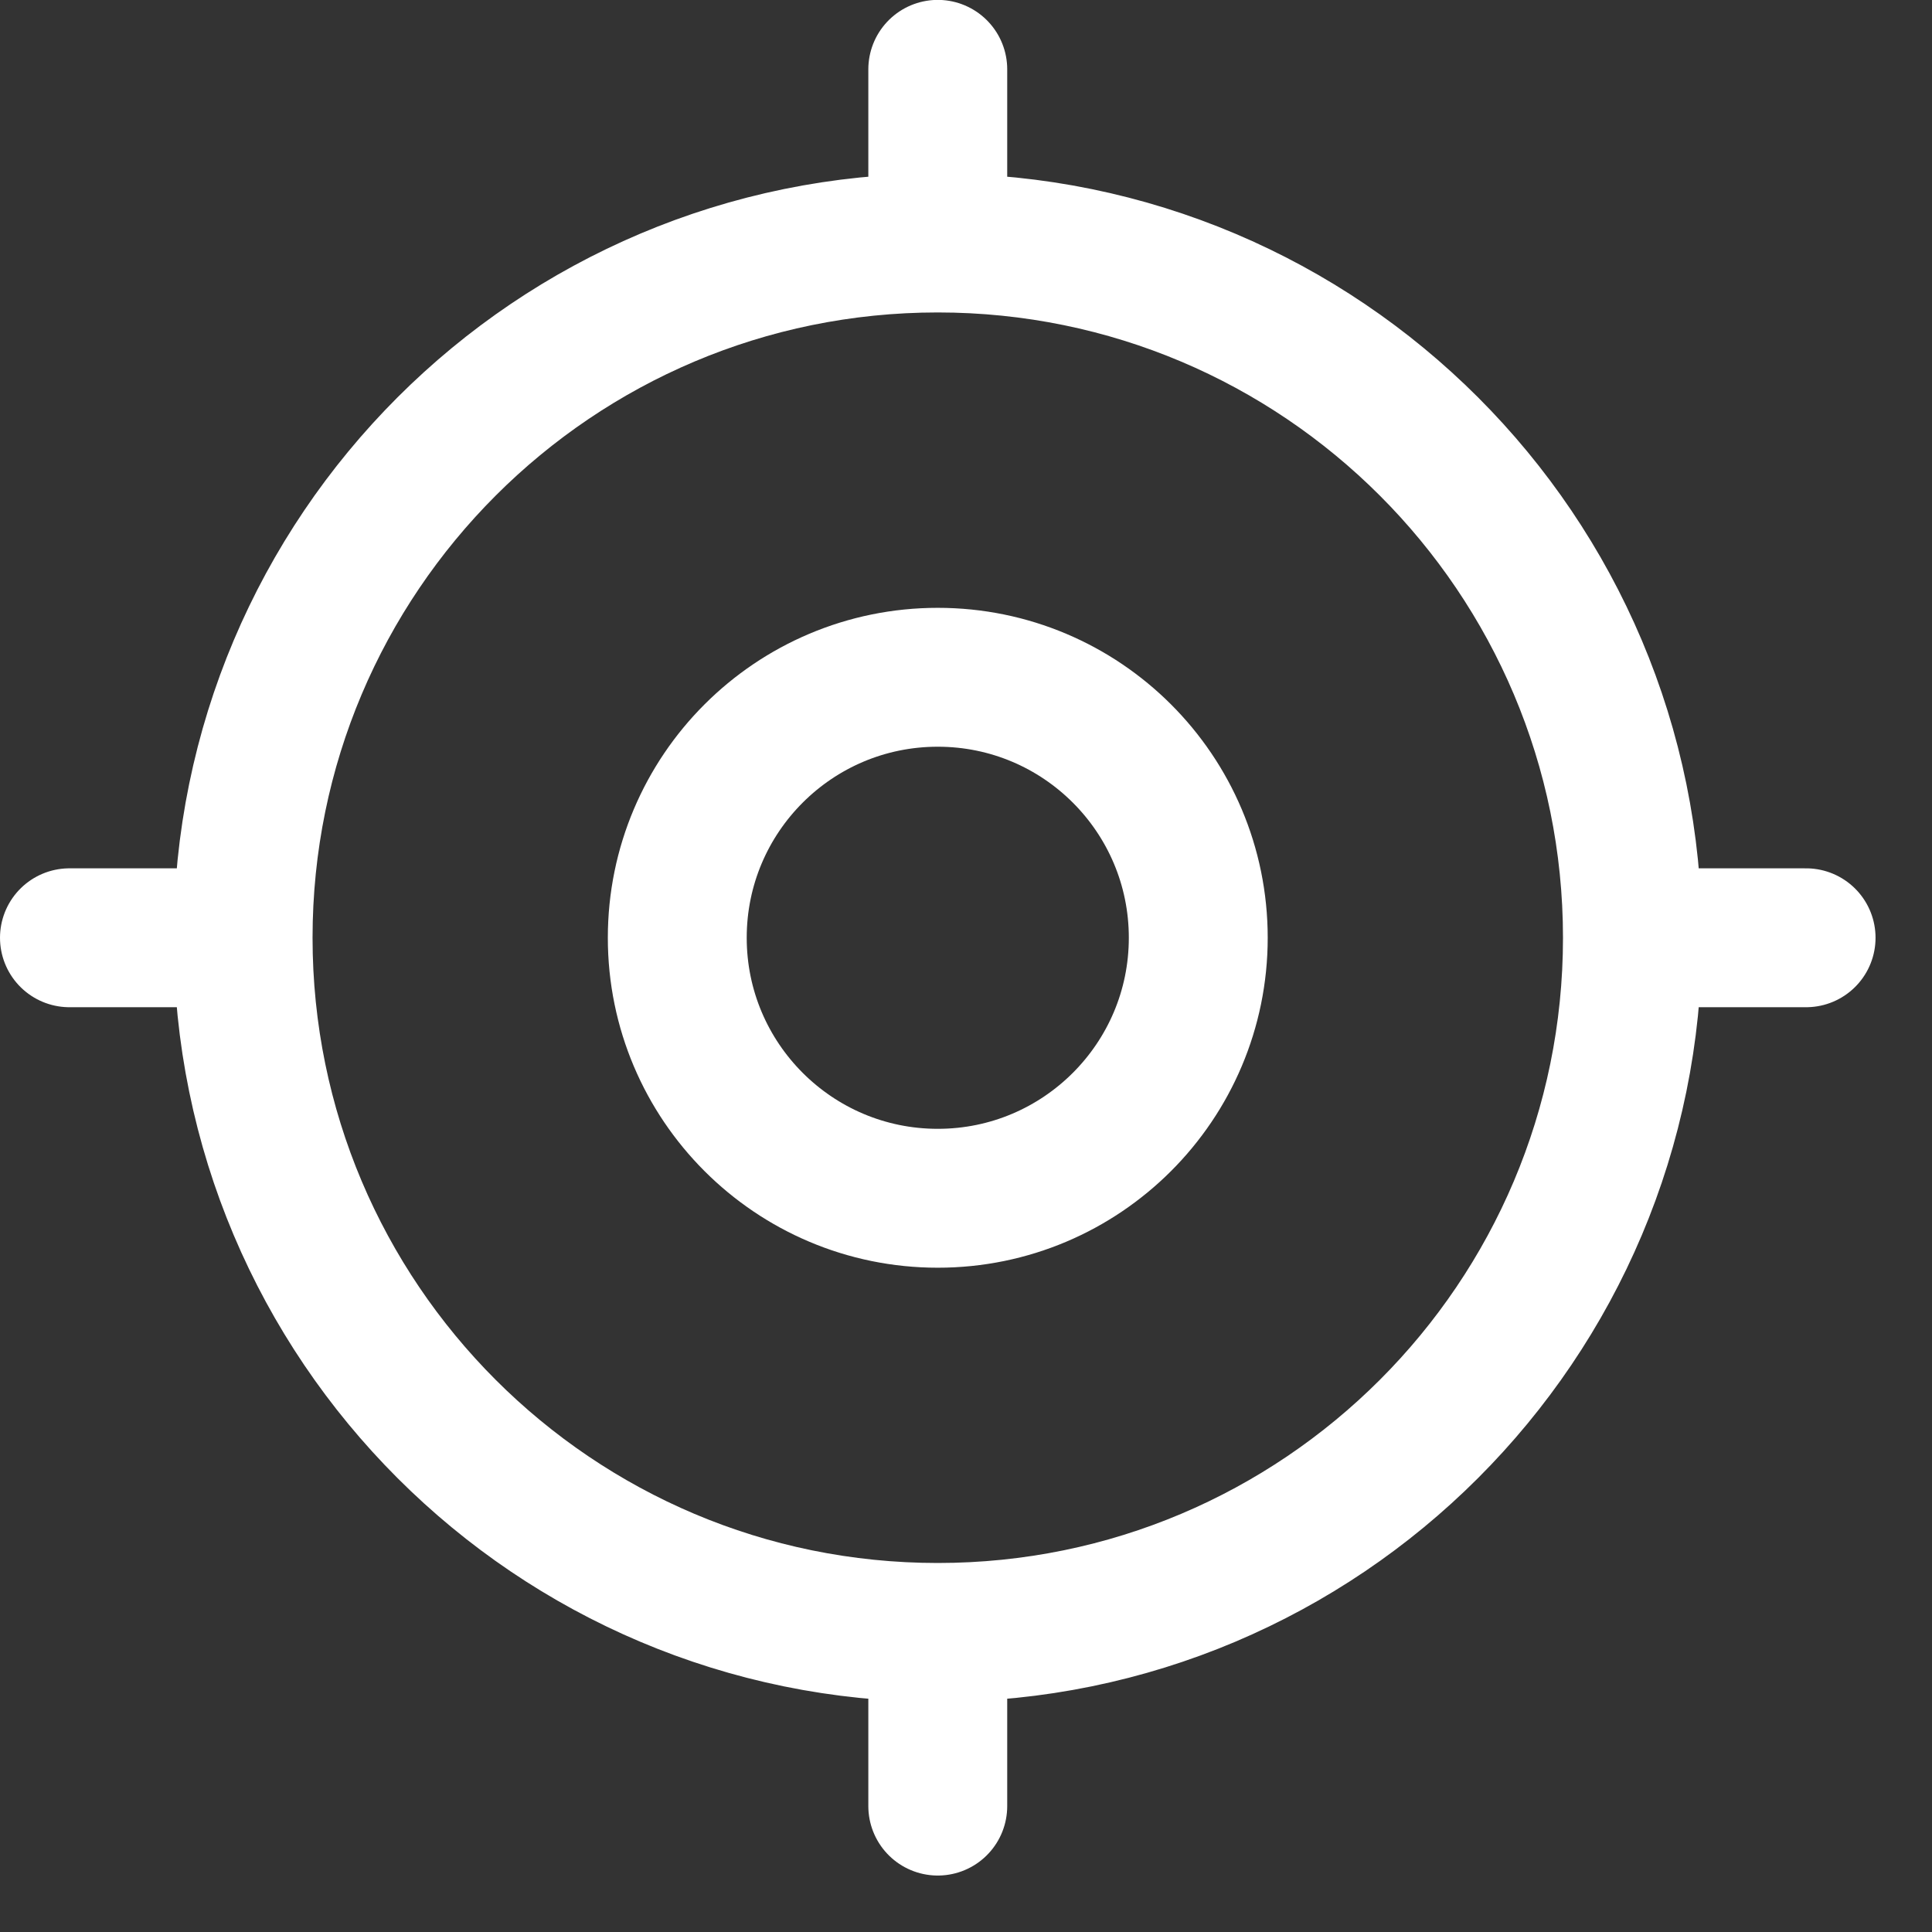 <svg width="18" height="18" viewBox="0 0 18 18" fill="none" xmlns="http://www.w3.org/2000/svg">
<rect x="0" y="0" width="18" height="18" fill="#333333" stroke="none"/>
<path d="M15.209 8.737C15.209 12.311 12.311 15.209 8.737 15.209M15.209 8.737C15.209 5.162 12.311 2.264 8.737 2.264M15.209 8.737H16.827M8.737 15.209C5.163 15.209 2.265 12.311 2.265 8.737M8.737 15.209V16.827M2.265 8.737C2.265 5.162 5.163 2.264 8.737 2.264M2.265 8.737H0.647M8.737 2.264V0.646M11.164 8.737C11.164 10.077 10.077 11.164 8.737 11.164C7.397 11.164 6.31 10.077 6.31 8.737C6.31 7.396 7.397 6.31 8.737 6.31C10.077 6.31 11.164 7.396 11.164 8.737Z" stroke="white" stroke-width="1.294" stroke-linecap="round" stroke-linejoin="round"/>
</svg>
